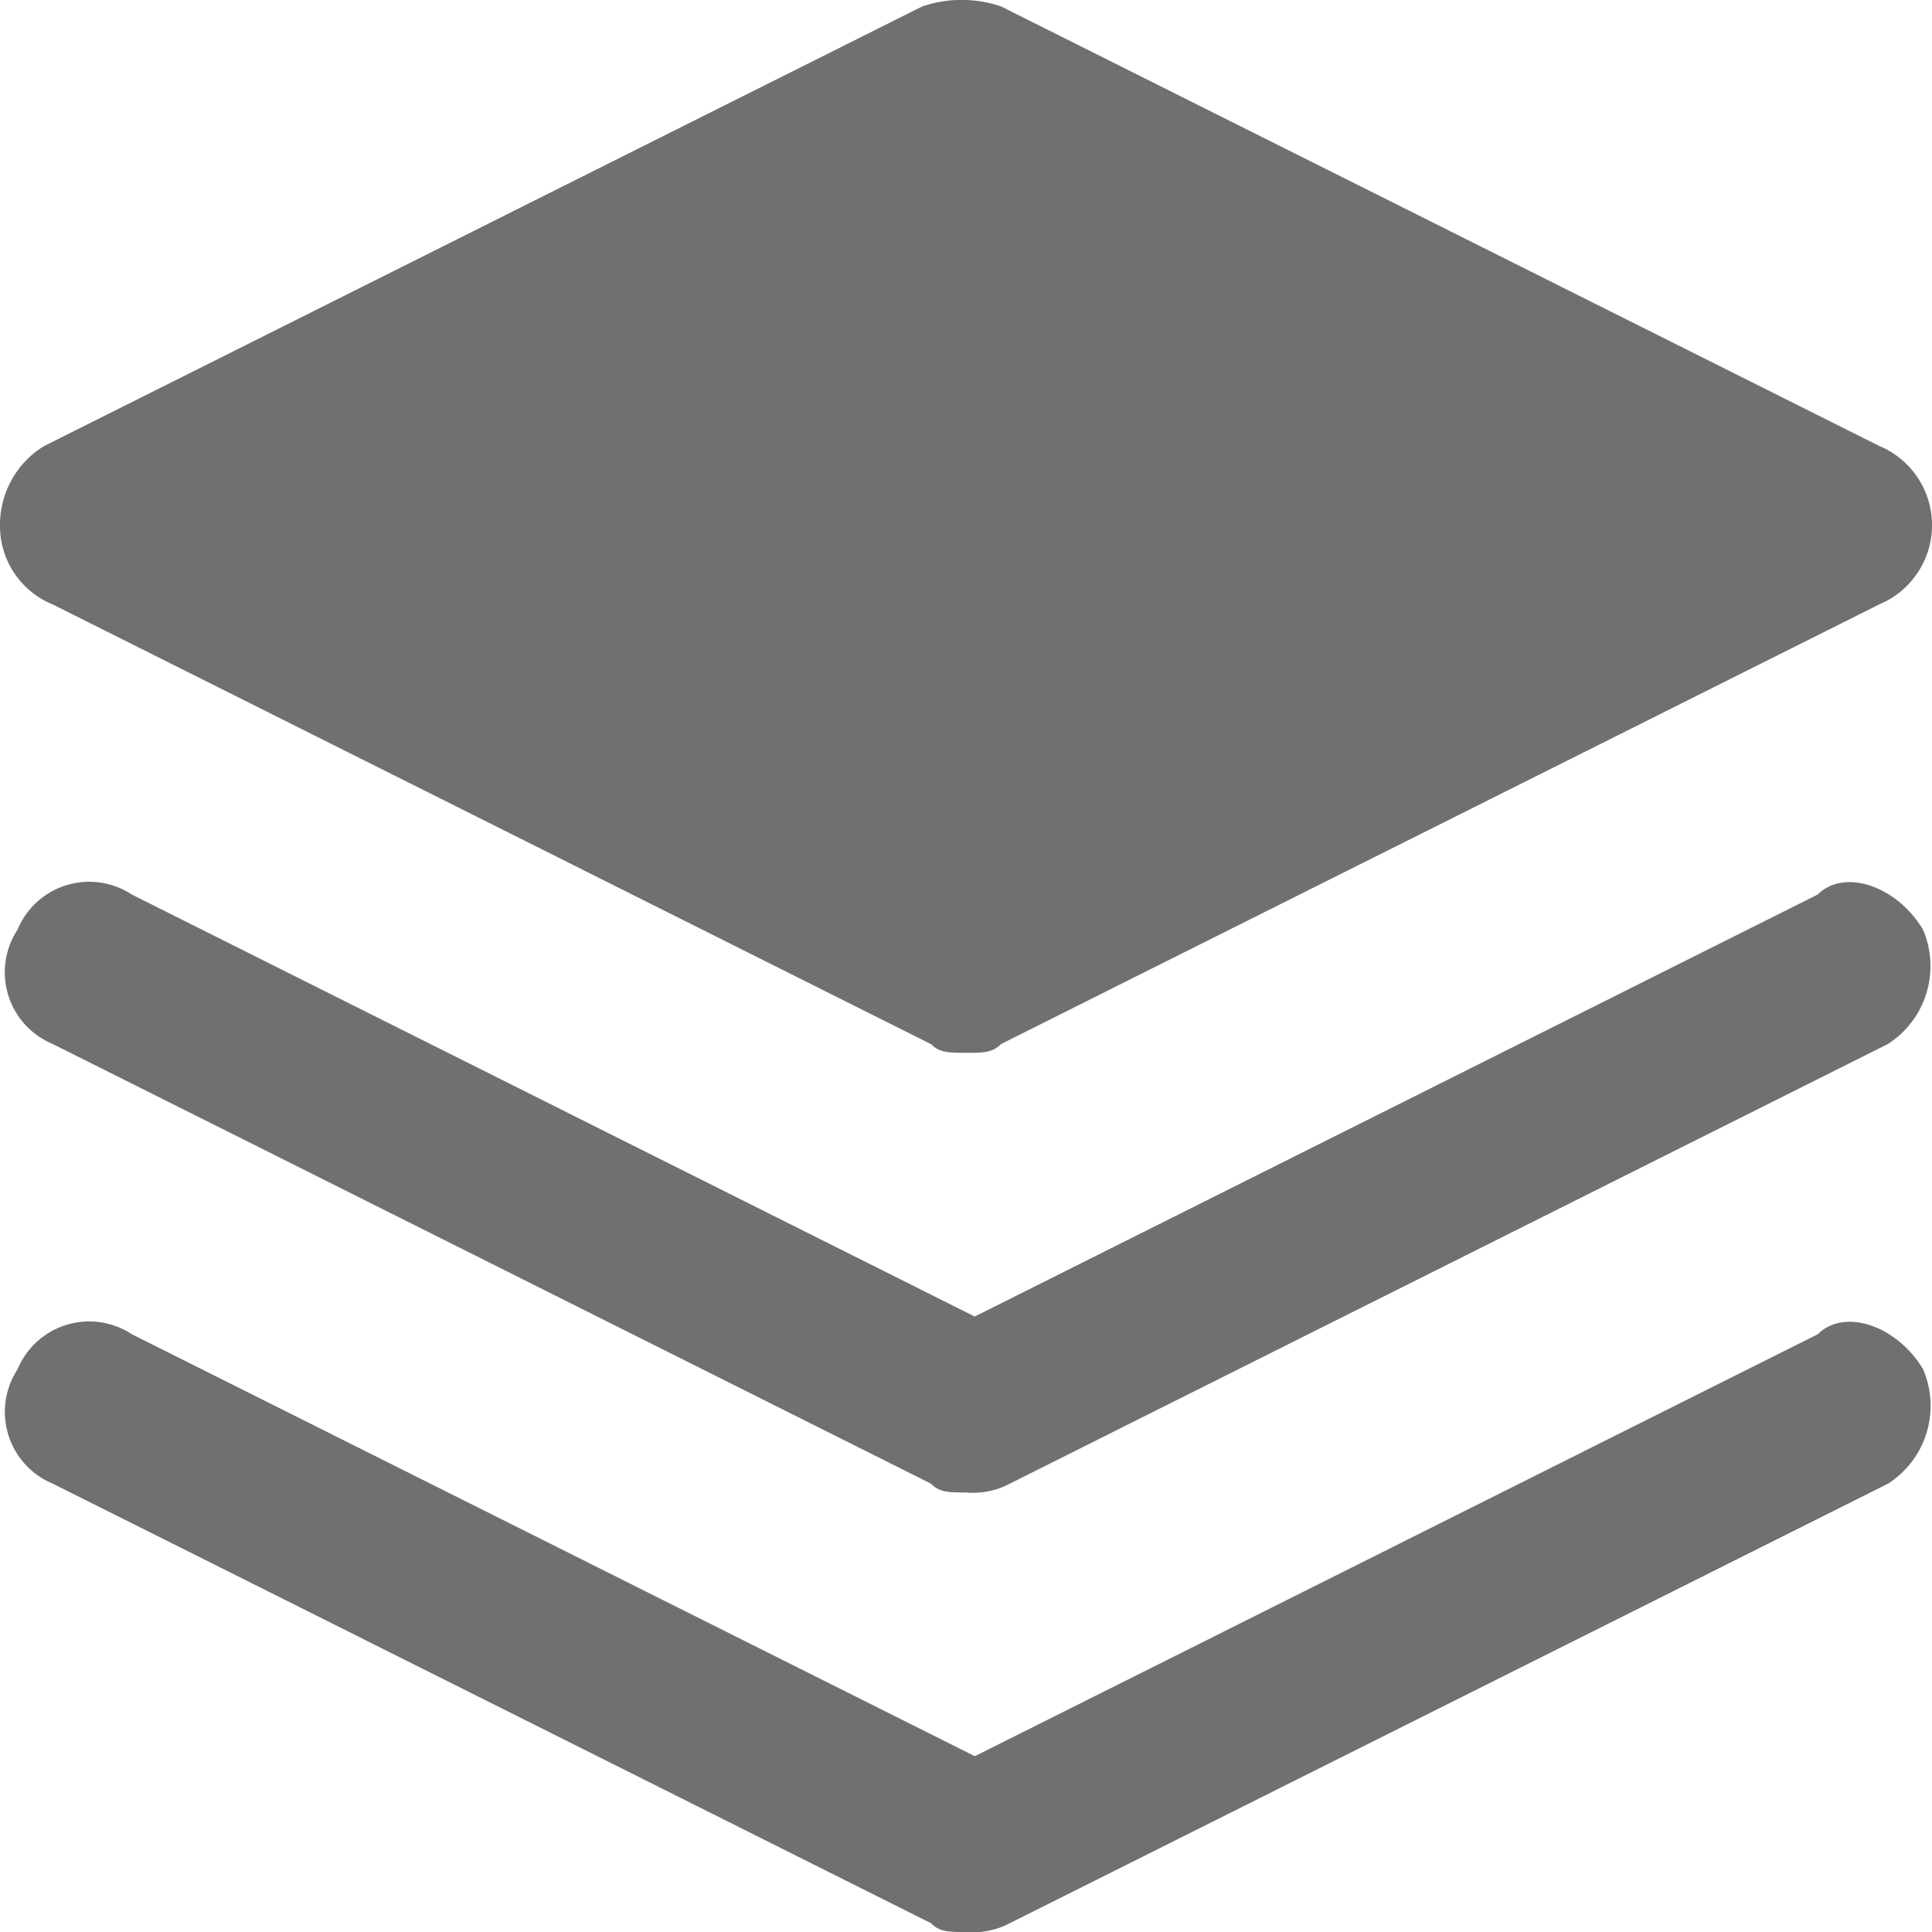 <svg xmlns="http://www.w3.org/2000/svg" width="14" height="14" viewBox="0 0 14 14"><path d="M6.746,13.936.382,10.751a.563.563,0,0,1-.255-.828.562.562,0,0,1,.828-.255l6.109,3.058,6.109-3.058c.191-.191.573-.064.763.255a.671.671,0,0,1-.254.828L7.318,13.936A.575.575,0,0,1,7,14C6.873,14,6.809,14,6.746,13.936Zm0-3.185L.382,7.565a.562.562,0,0,1-.255-.828.562.562,0,0,1,.828-.255L7.063,9.54l6.109-3.058c.191-.191.573-.064.763.255a.671.671,0,0,1-.254.828L7.318,10.751A.571.571,0,0,1,7,10.815C6.873,10.815,6.809,10.815,6.746,10.751Zm0-3.185L.382,4.38A.613.613,0,0,1,0,3.806a.669.669,0,0,1,.318-.573L6.682.047a.884.884,0,0,1,.573,0l6.364,3.185a.622.622,0,0,1,0,1.147L7.255,7.565c-.064.064-.128.064-.255.064S6.809,7.629,6.746,7.565Z" transform="translate(0 0)" fill="#707070"/></svg>